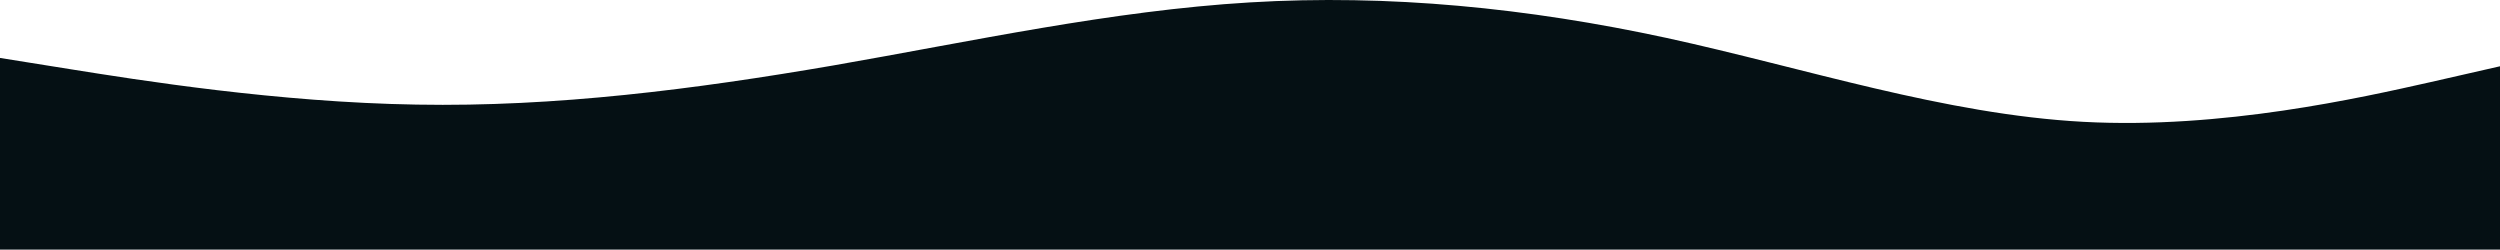 <svg xmlns="http://www.w3.org/2000/svg" xmlns:xlink="http://www.w3.org/1999/xlink" id="visual" version="1.1" viewBox="0 511.14 900 89.86"><path d="M0 532L25 536C50 540 100 548 150 548.8C200 549.7 250 543.3 300 534.7C350 526 400 515 450 512C500 509 550 514 600 524.8C650 535.7 700 552.3 750 555C800 557.7 850 546.3 875 540.7L900 535L900 601L875 601C850 601 800 601 750 601C700 601 650 601 600 601C550 601 500 601 450 601C400 601 350 601 300 601C250 601 200 601 150 601C100 601 50 601 25 601L0 601Z" fill="#051014" stroke-linecap="round" stroke-linejoin="miter"/></svg>